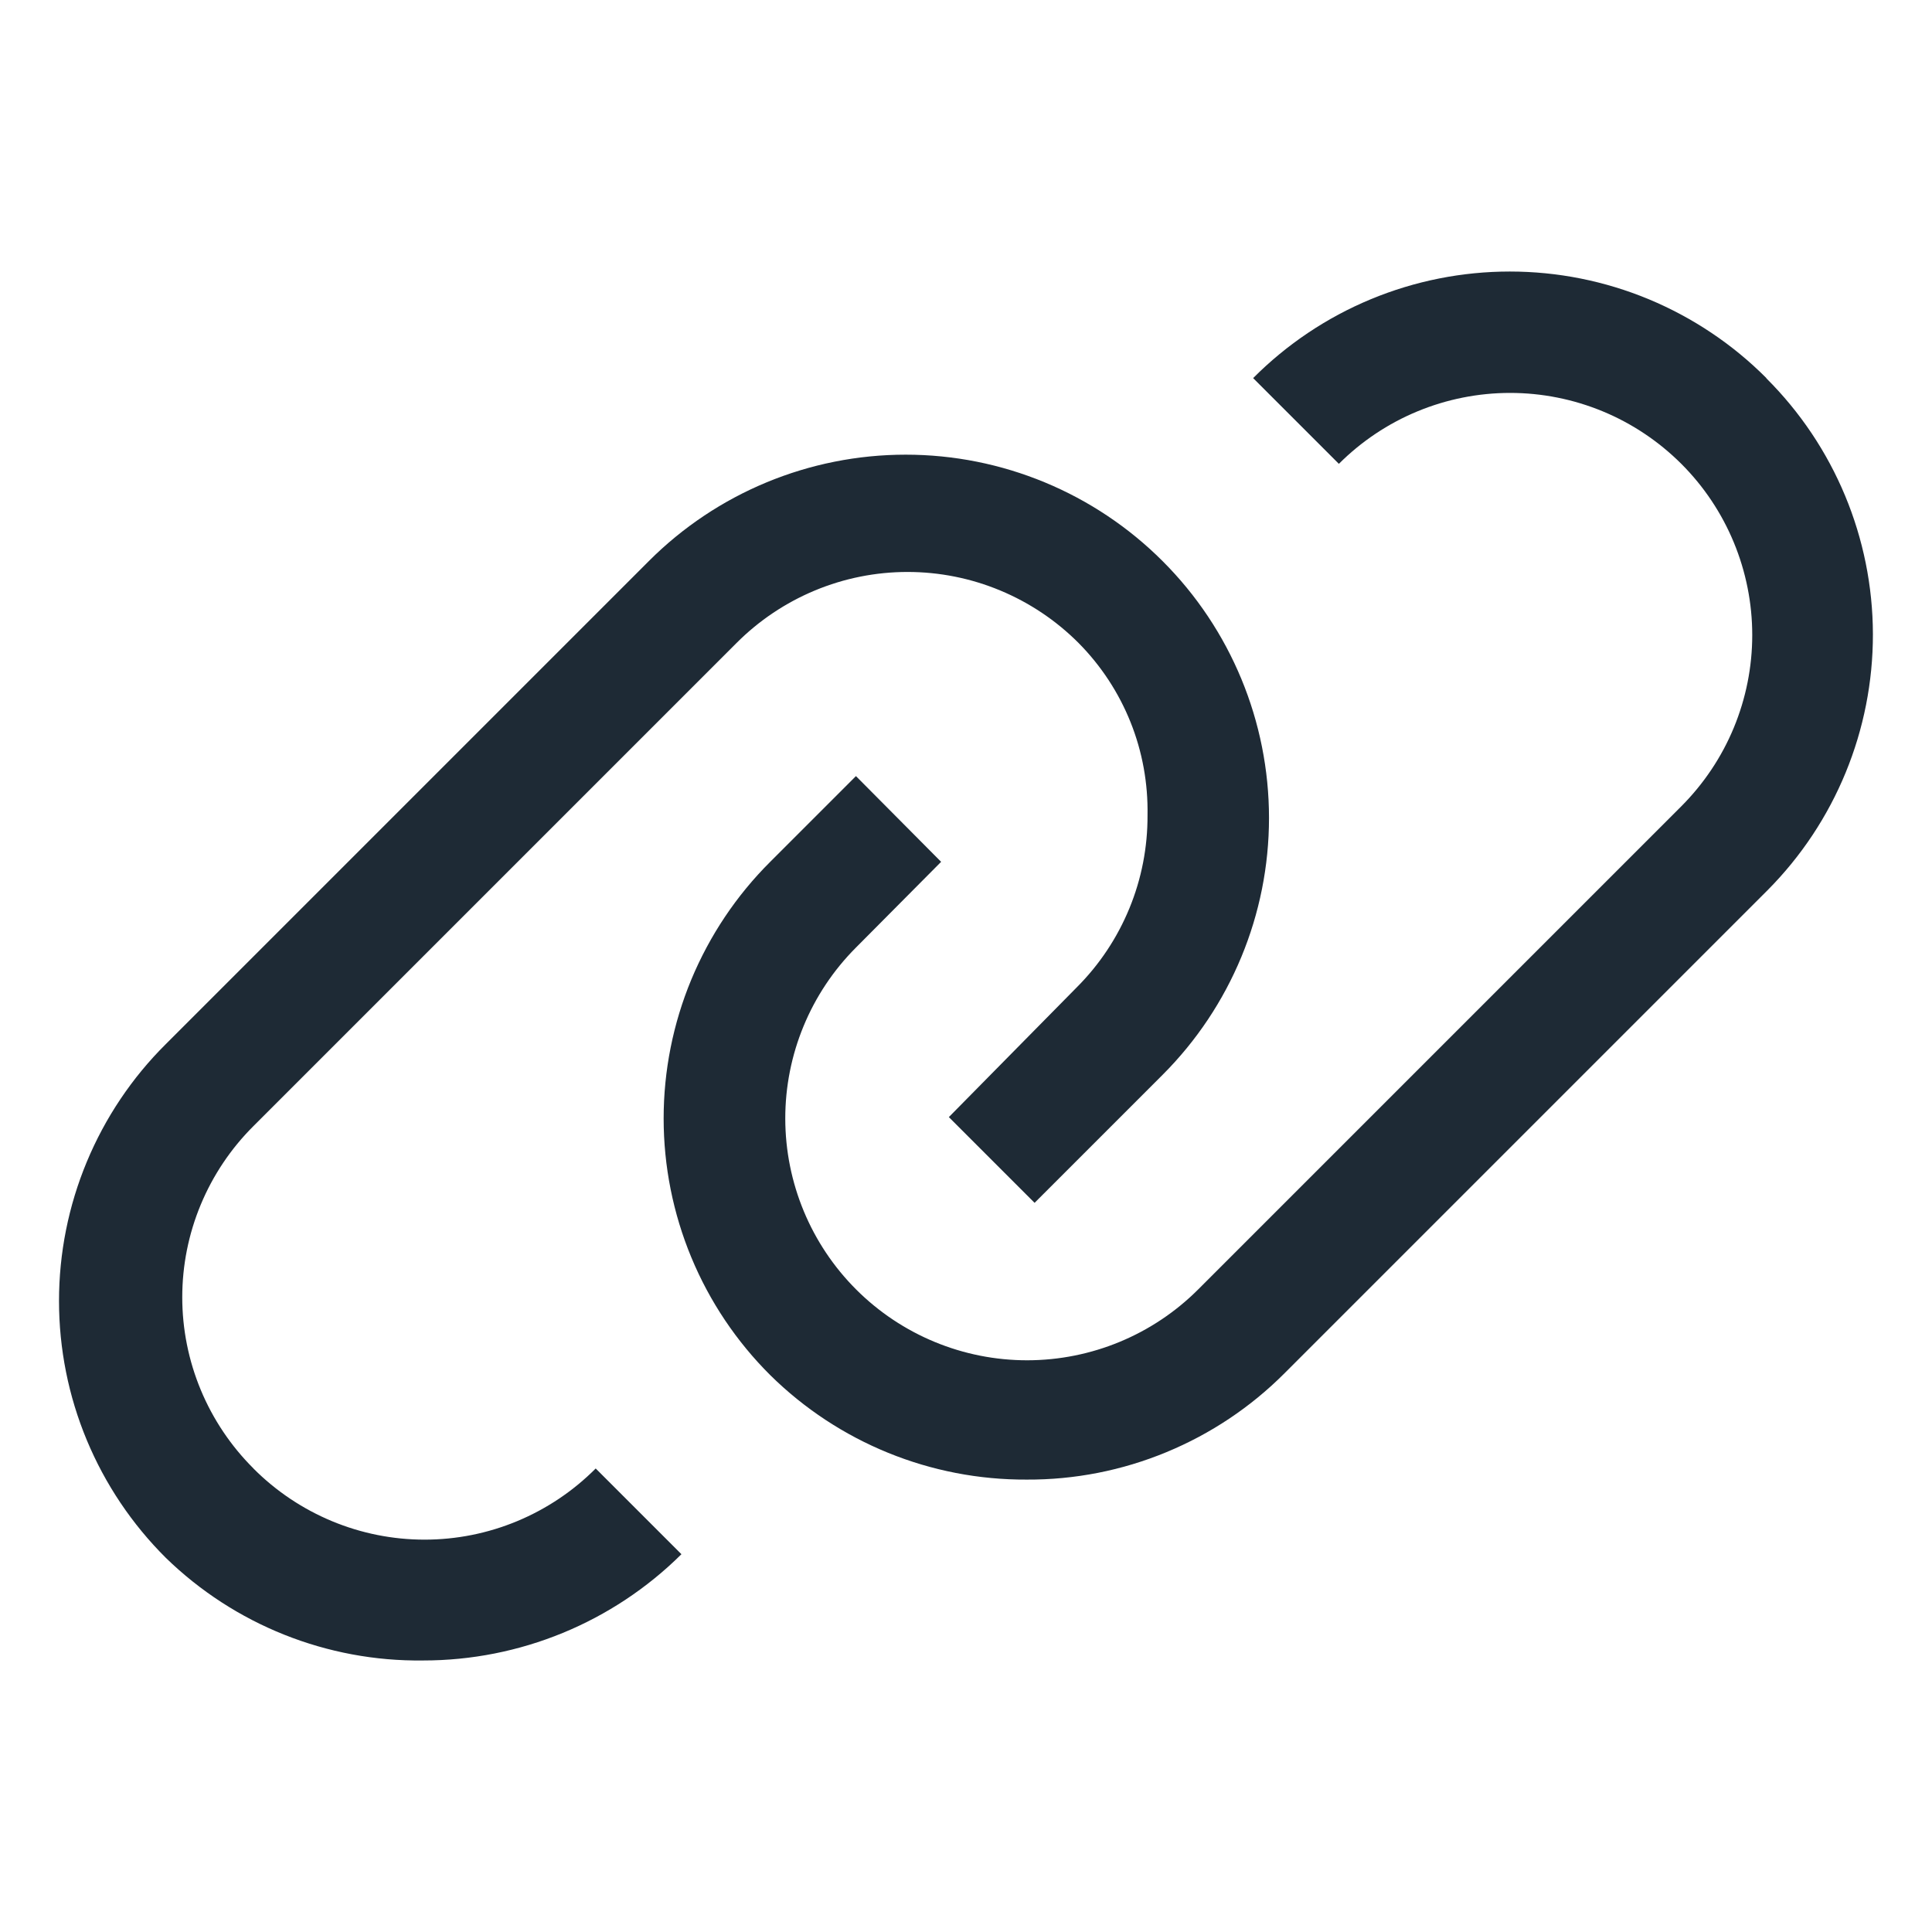 <svg
   xmlns="http://www.w3.org/2000/svg"
   width="24"
   height="24"
   viewBox="0 0 24 24">
  <path
     style="fill:#1e2a35"
     d="m 3.148,18.241 c -0.28,-0.279 -0.502,-0.61 -0.654,-0.975 -0.152,-0.365 -0.23,-0.756 -0.23,-1.151 0,-0.395 0.078,-0.786 0.23,-1.151 0.152,-0.365 0.374,-0.696 0.654,-0.975 l 6,-6 c 0.279,-0.28 0.61,-0.502 0.975,-0.654 0.365,-0.152 0.756,-0.23 1.151,-0.23 0.395,0 0.786,0.078 1.151,0.23 0.365,0.152 0.696,0.374 0.975,0.654 0.278,0.281 0.497,0.615 0.644,0.982 0.147,0.367 0.218,0.76 0.211,1.155 0.002,0.397 -0.074,0.79 -0.225,1.157 -0.151,0.367 -0.372,0.7 -0.653,0.981 l -1.59,1.613 1.065,1.065 1.59,-1.59 c 0.846,-0.846 1.322,-1.994 1.322,-3.191 0,-1.197 -0.475,-2.345 -1.322,-3.191 -0.846,-0.846 -1.994,-1.322 -3.191,-1.322 -1.197,0 -2.345,0.475 -3.191,1.322 l -6,6 c -0.421,0.418 -0.754,0.915 -0.982,1.463 -0.228,0.548 -0.345,1.135 -0.345,1.728 0,0.593 0.117,1.181 0.345,1.728 0.228,0.548 0.562,1.045 0.982,1.463 0.854,0.831 2.003,1.29 3.195,1.275 1.202,0.001 2.356,-0.473 3.21,-1.32 l -1.065,-1.065 c -0.279,0.28 -0.61,0.502 -0.975,0.654 -0.365,0.152 -0.756,0.23 -1.151,0.23 -0.395,0 -0.786,-0.078 -1.151,-0.23 -0.365,-0.152 -0.696,-0.374 -0.975,-0.654 z M 21.943,4.697 c -0.418,-0.42 -0.915,-0.752 -1.462,-0.98 -0.547,-0.227 -1.133,-0.344 -1.726,-0.344 -0.592,0 -1.179,0.117 -1.726,0.344 -0.547,0.227 -1.044,0.56 -1.462,0.98 l 1.065,1.065 c 0.279,-0.279 0.611,-0.501 0.976,-0.652 0.365,-0.151 0.756,-0.229 1.151,-0.229 0.395,0 0.786,0.078 1.151,0.229 0.365,0.151 0.696,0.373 0.976,0.652 0.279,0.279 0.501,0.611 0.652,0.976 0.151,0.365 0.229,0.756 0.229,1.151 0,0.395 -0.078,0.786 -0.229,1.151 -0.151,0.365 -0.373,0.696 -0.652,0.976 l -6,6 c -0.563,0.564 -1.327,0.881 -2.124,0.882 -0.797,8e-4 -1.561,-0.315 -2.125,-0.878 -0.564,-0.563 -0.881,-1.327 -0.882,-2.124 -7.1e-4,-0.797 0.315,-1.561 0.878,-2.125 l 1.058,-1.065 -1.058,-1.065 -1.065,1.065 c -0.42,0.418 -0.752,0.915 -0.98,1.462 -0.227,0.547 -0.344,1.133 -0.344,1.726 0,0.592 0.117,1.179 0.344,1.726 0.227,0.547 0.56,1.044 0.98,1.462 0.849,0.838 1.995,1.304 3.187,1.298 0.595,0.003 1.184,-0.113 1.733,-0.34 0.55,-0.227 1.049,-0.56 1.469,-0.981 l 6,-6 c 0.841,-0.846 1.311,-1.991 1.309,-3.183 -0.003,-1.193 -0.479,-2.335 -1.324,-3.177 z"
/>
</svg>
